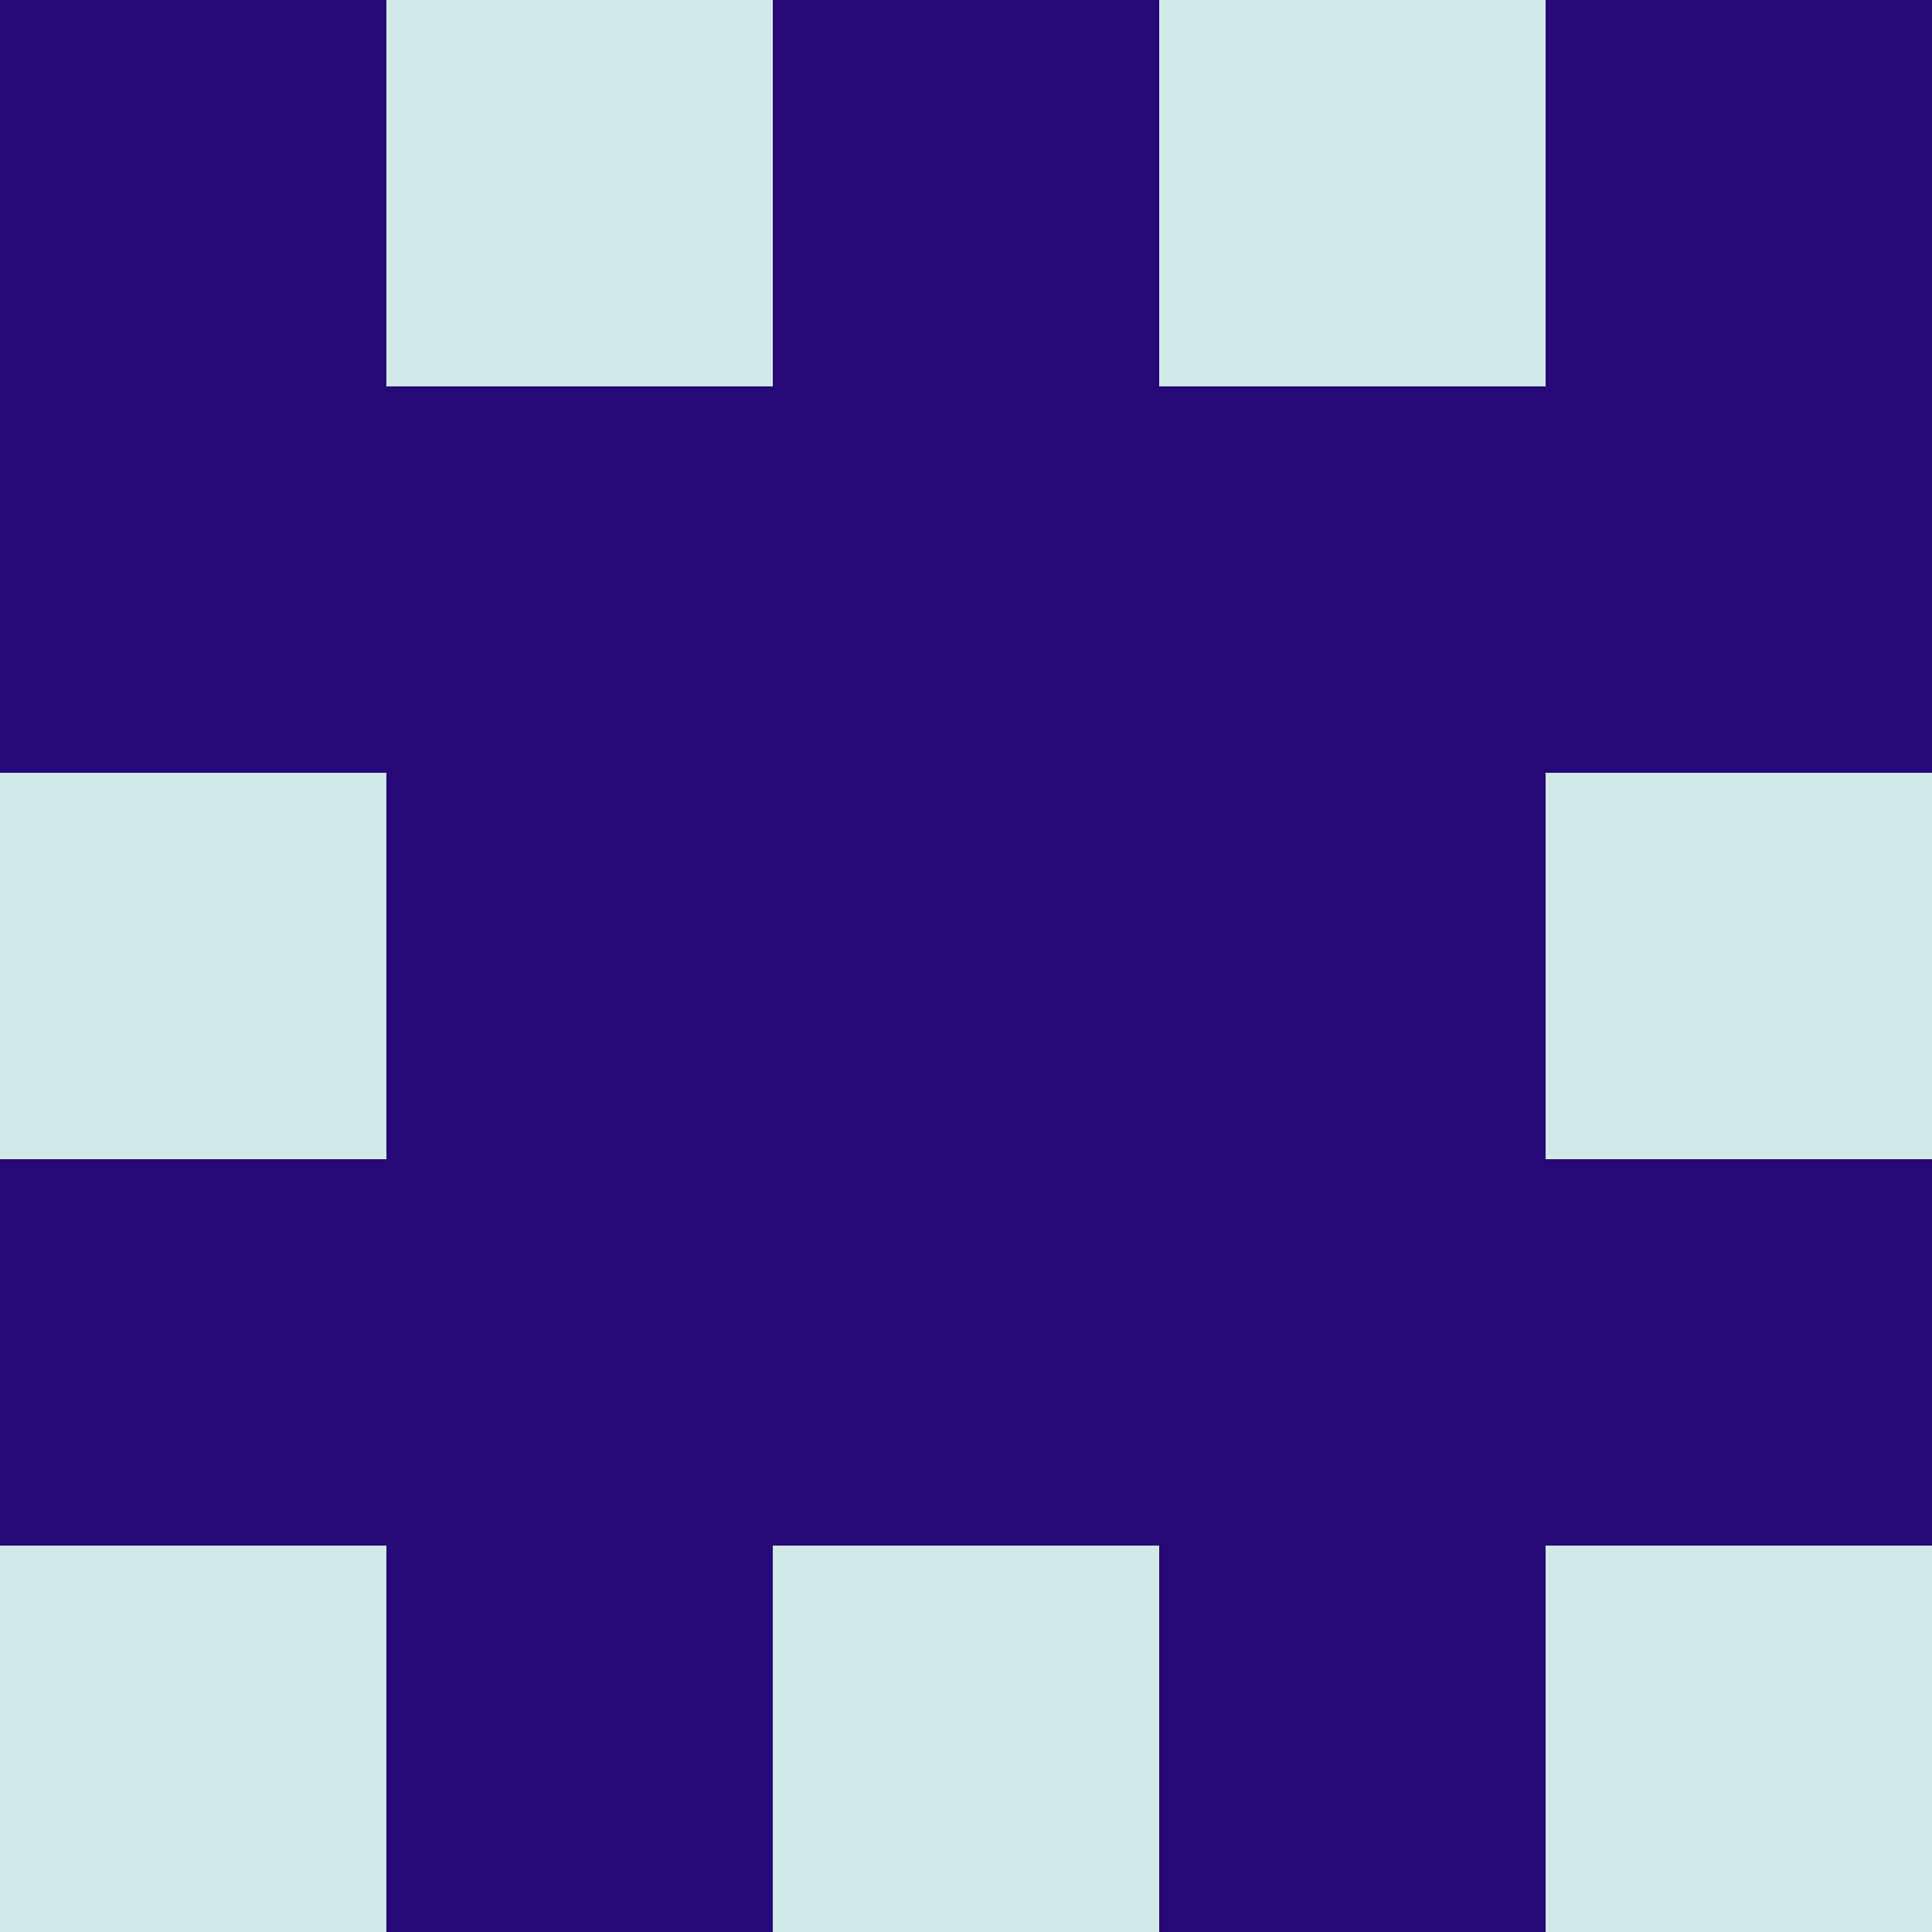 <?xml version="1.0" encoding="utf-8"?>
<!DOCTYPE svg PUBLIC "-//W3C//DTD SVG 20010904//EN"
        "http://www.w3.org/TR/2001/REC-SVG-20010904/DTD/svg10.dtd">
<svg viewBox="0 0 5 5" height="100" width="100" xml:lang="fr"
     xmlns="http://www.w3.org/2000/svg"
     xmlns:xlink="http://www.w3.org/1999/xlink">
            <rect x="0" y="0" height="1" width="1" fill="#260976"/>
        <rect x="4" y="0" height="1" width="1" fill="#260976"/>
        <rect x="1" y="0" height="1" width="1" fill="#D3E9E7"/>
        <rect x="3" y="0" height="1" width="1" fill="#D3E9E7"/>
        <rect x="2" y="0" height="1" width="1" fill="#260976"/>
                <rect x="0" y="1" height="1" width="1" fill="#260976"/>
        <rect x="4" y="1" height="1" width="1" fill="#260976"/>
        <rect x="1" y="1" height="1" width="1" fill="#260976"/>
        <rect x="3" y="1" height="1" width="1" fill="#260976"/>
        <rect x="2" y="1" height="1" width="1" fill="#260976"/>
                <rect x="0" y="2" height="1" width="1" fill="#D3E9E7"/>
        <rect x="4" y="2" height="1" width="1" fill="#D3E9E7"/>
        <rect x="1" y="2" height="1" width="1" fill="#260976"/>
        <rect x="3" y="2" height="1" width="1" fill="#260976"/>
        <rect x="2" y="2" height="1" width="1" fill="#260976"/>
                <rect x="0" y="3" height="1" width="1" fill="#260976"/>
        <rect x="4" y="3" height="1" width="1" fill="#260976"/>
        <rect x="1" y="3" height="1" width="1" fill="#260976"/>
        <rect x="3" y="3" height="1" width="1" fill="#260976"/>
        <rect x="2" y="3" height="1" width="1" fill="#260976"/>
                <rect x="0" y="4" height="1" width="1" fill="#D3E9E7"/>
        <rect x="4" y="4" height="1" width="1" fill="#D3E9E7"/>
        <rect x="1" y="4" height="1" width="1" fill="#260976"/>
        <rect x="3" y="4" height="1" width="1" fill="#260976"/>
        <rect x="2" y="4" height="1" width="1" fill="#D3E9E7"/>
        </svg>
